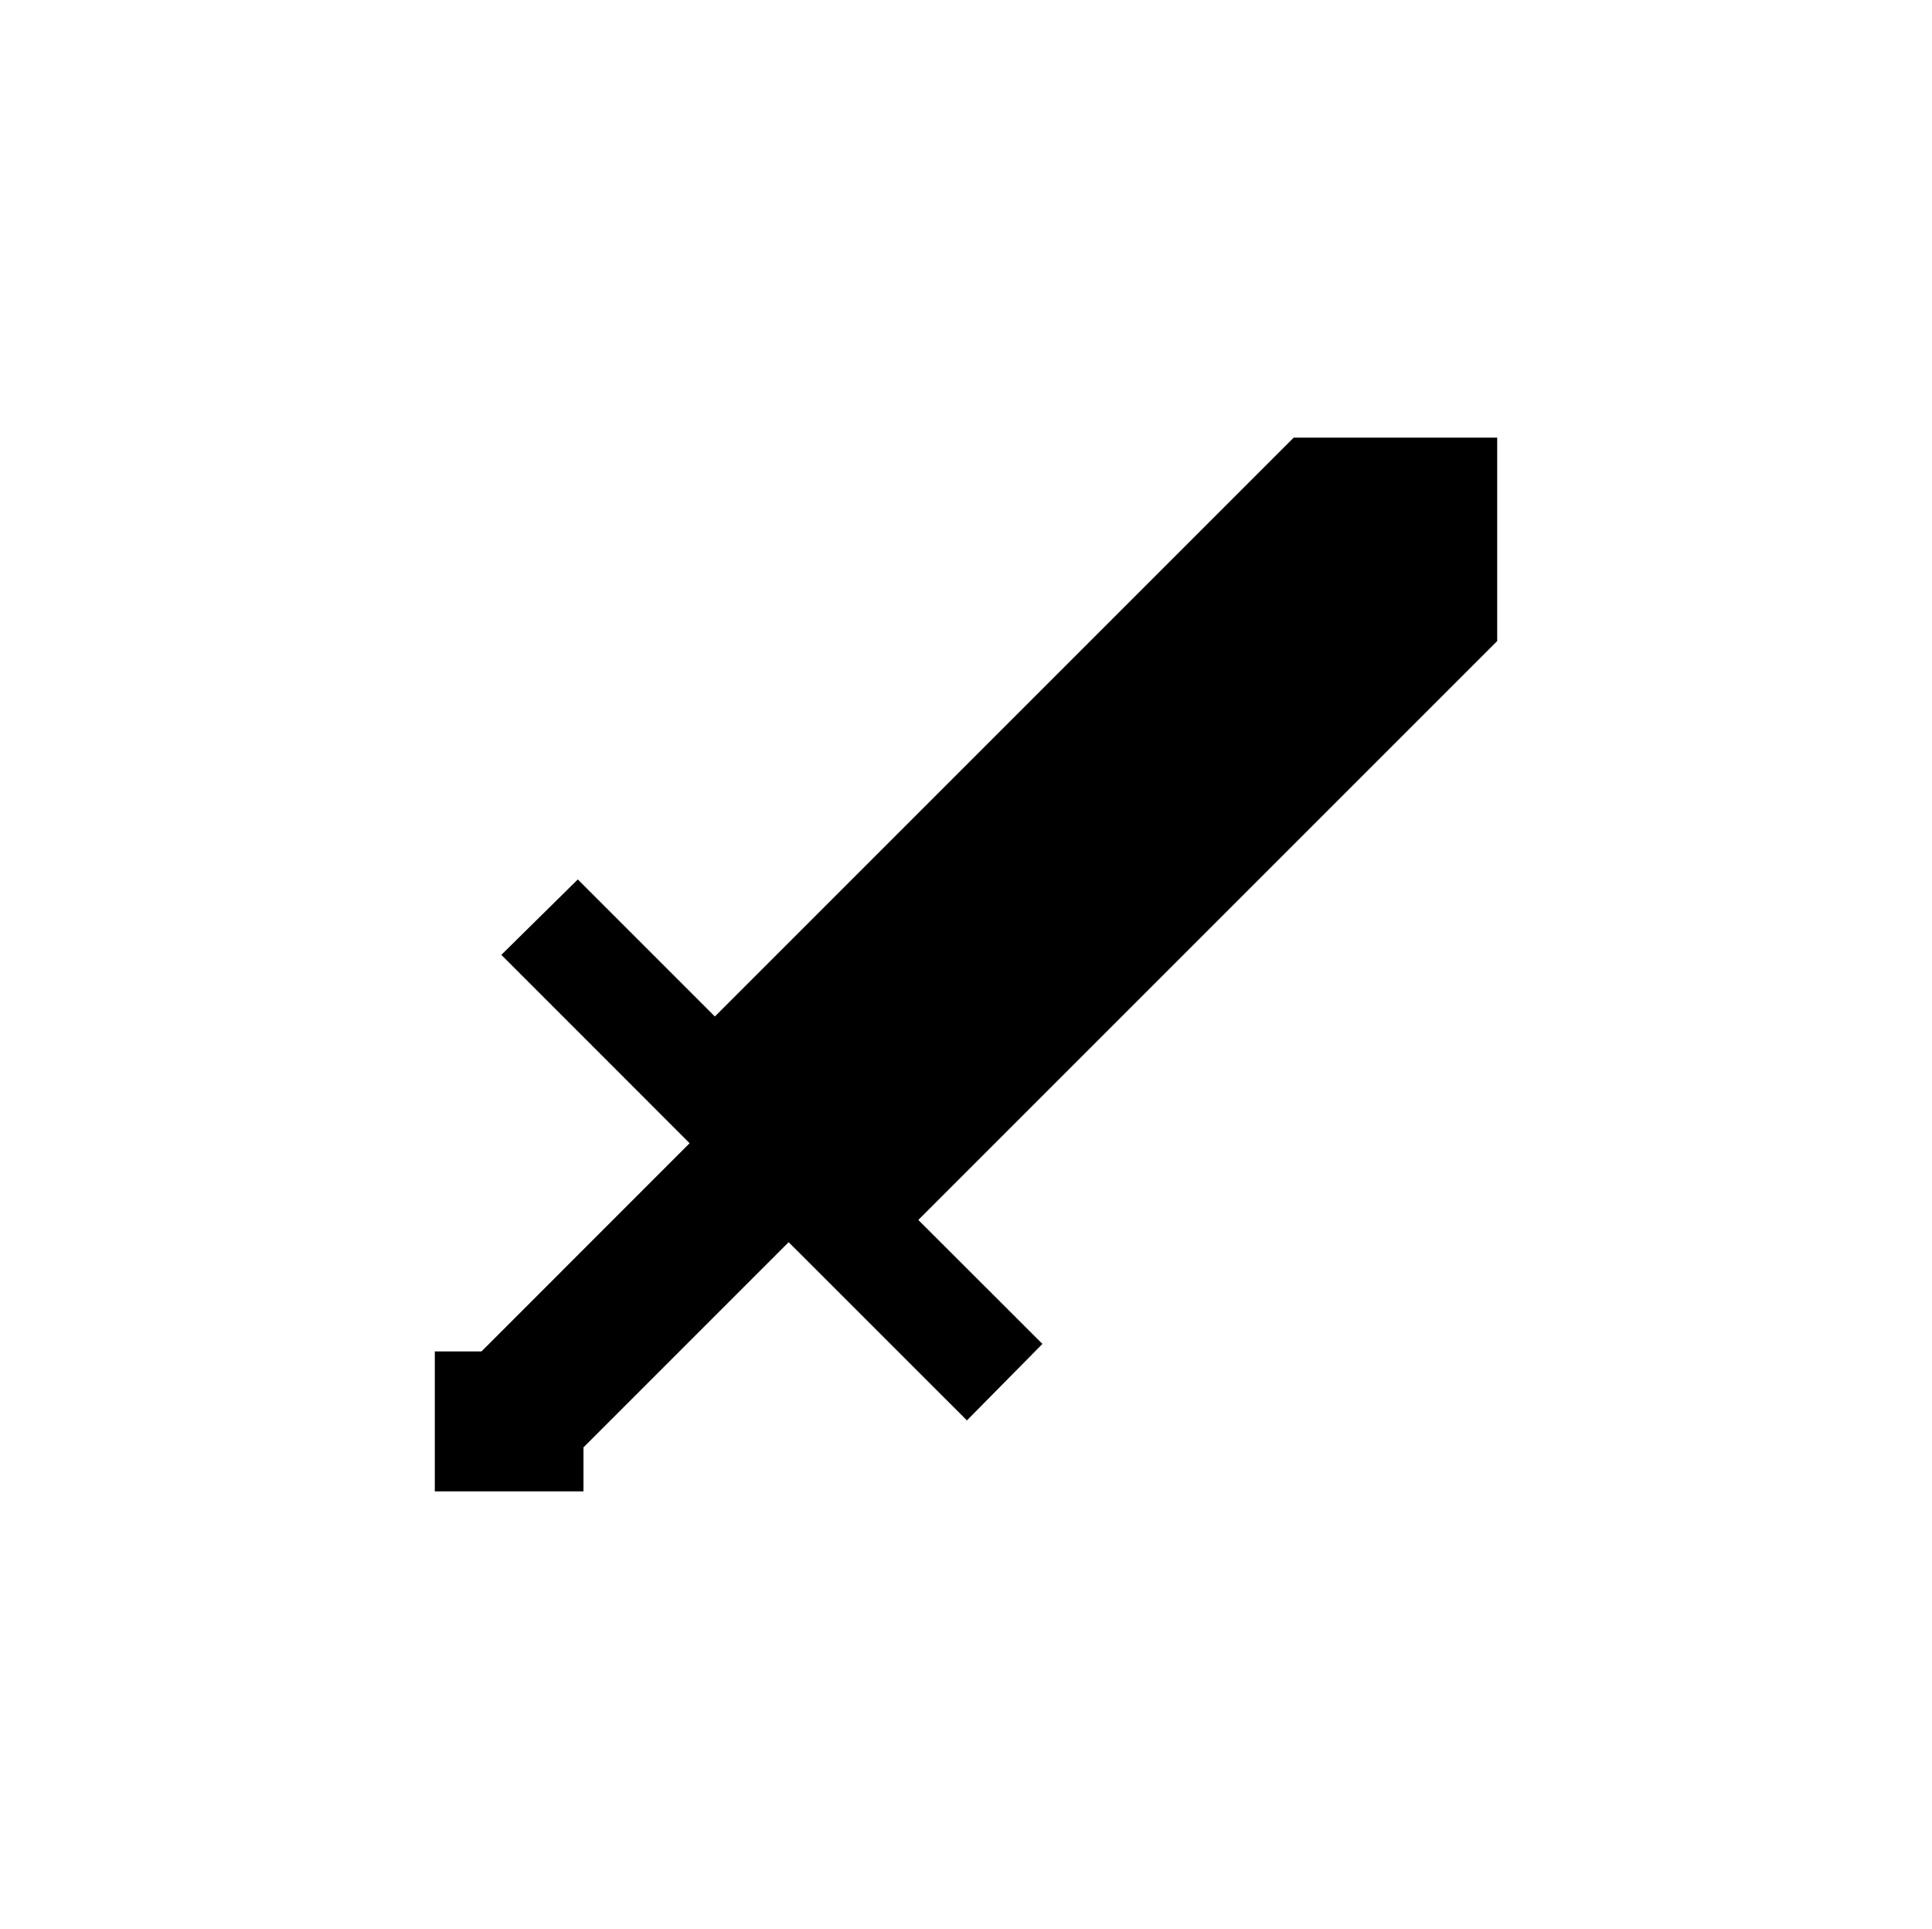 <svg xmlns="http://www.w3.org/2000/svg" viewBox="0 0 314.5 314"><defs><style>.cls-1{fill:none;}</style></defs><g id="Layer_2" data-name="Layer 2"><g id="Layer_1-2" data-name="Layer 1"><line class="cls-1" x2="314.5"/><line class="cls-1" x1="314.5" y1="314" y2="314"/></g><g id="Light"><polygon id="Short_Sword" data-name="Short Sword" points="94.98 235.6 128.38 202.2 157.4 231.21 169.69 218.76 149.49 198.58 243.7 104.37 243.72 104.37 243.72 71.24 210.59 71.24 116.37 165.46 115.93 165.02 94.06 143.15 81.61 155.43 112.26 186.09 78.38 219.98 70.78 219.98 70.78 242.76 94.98 242.76 94.98 235.6"/></g></g></svg>